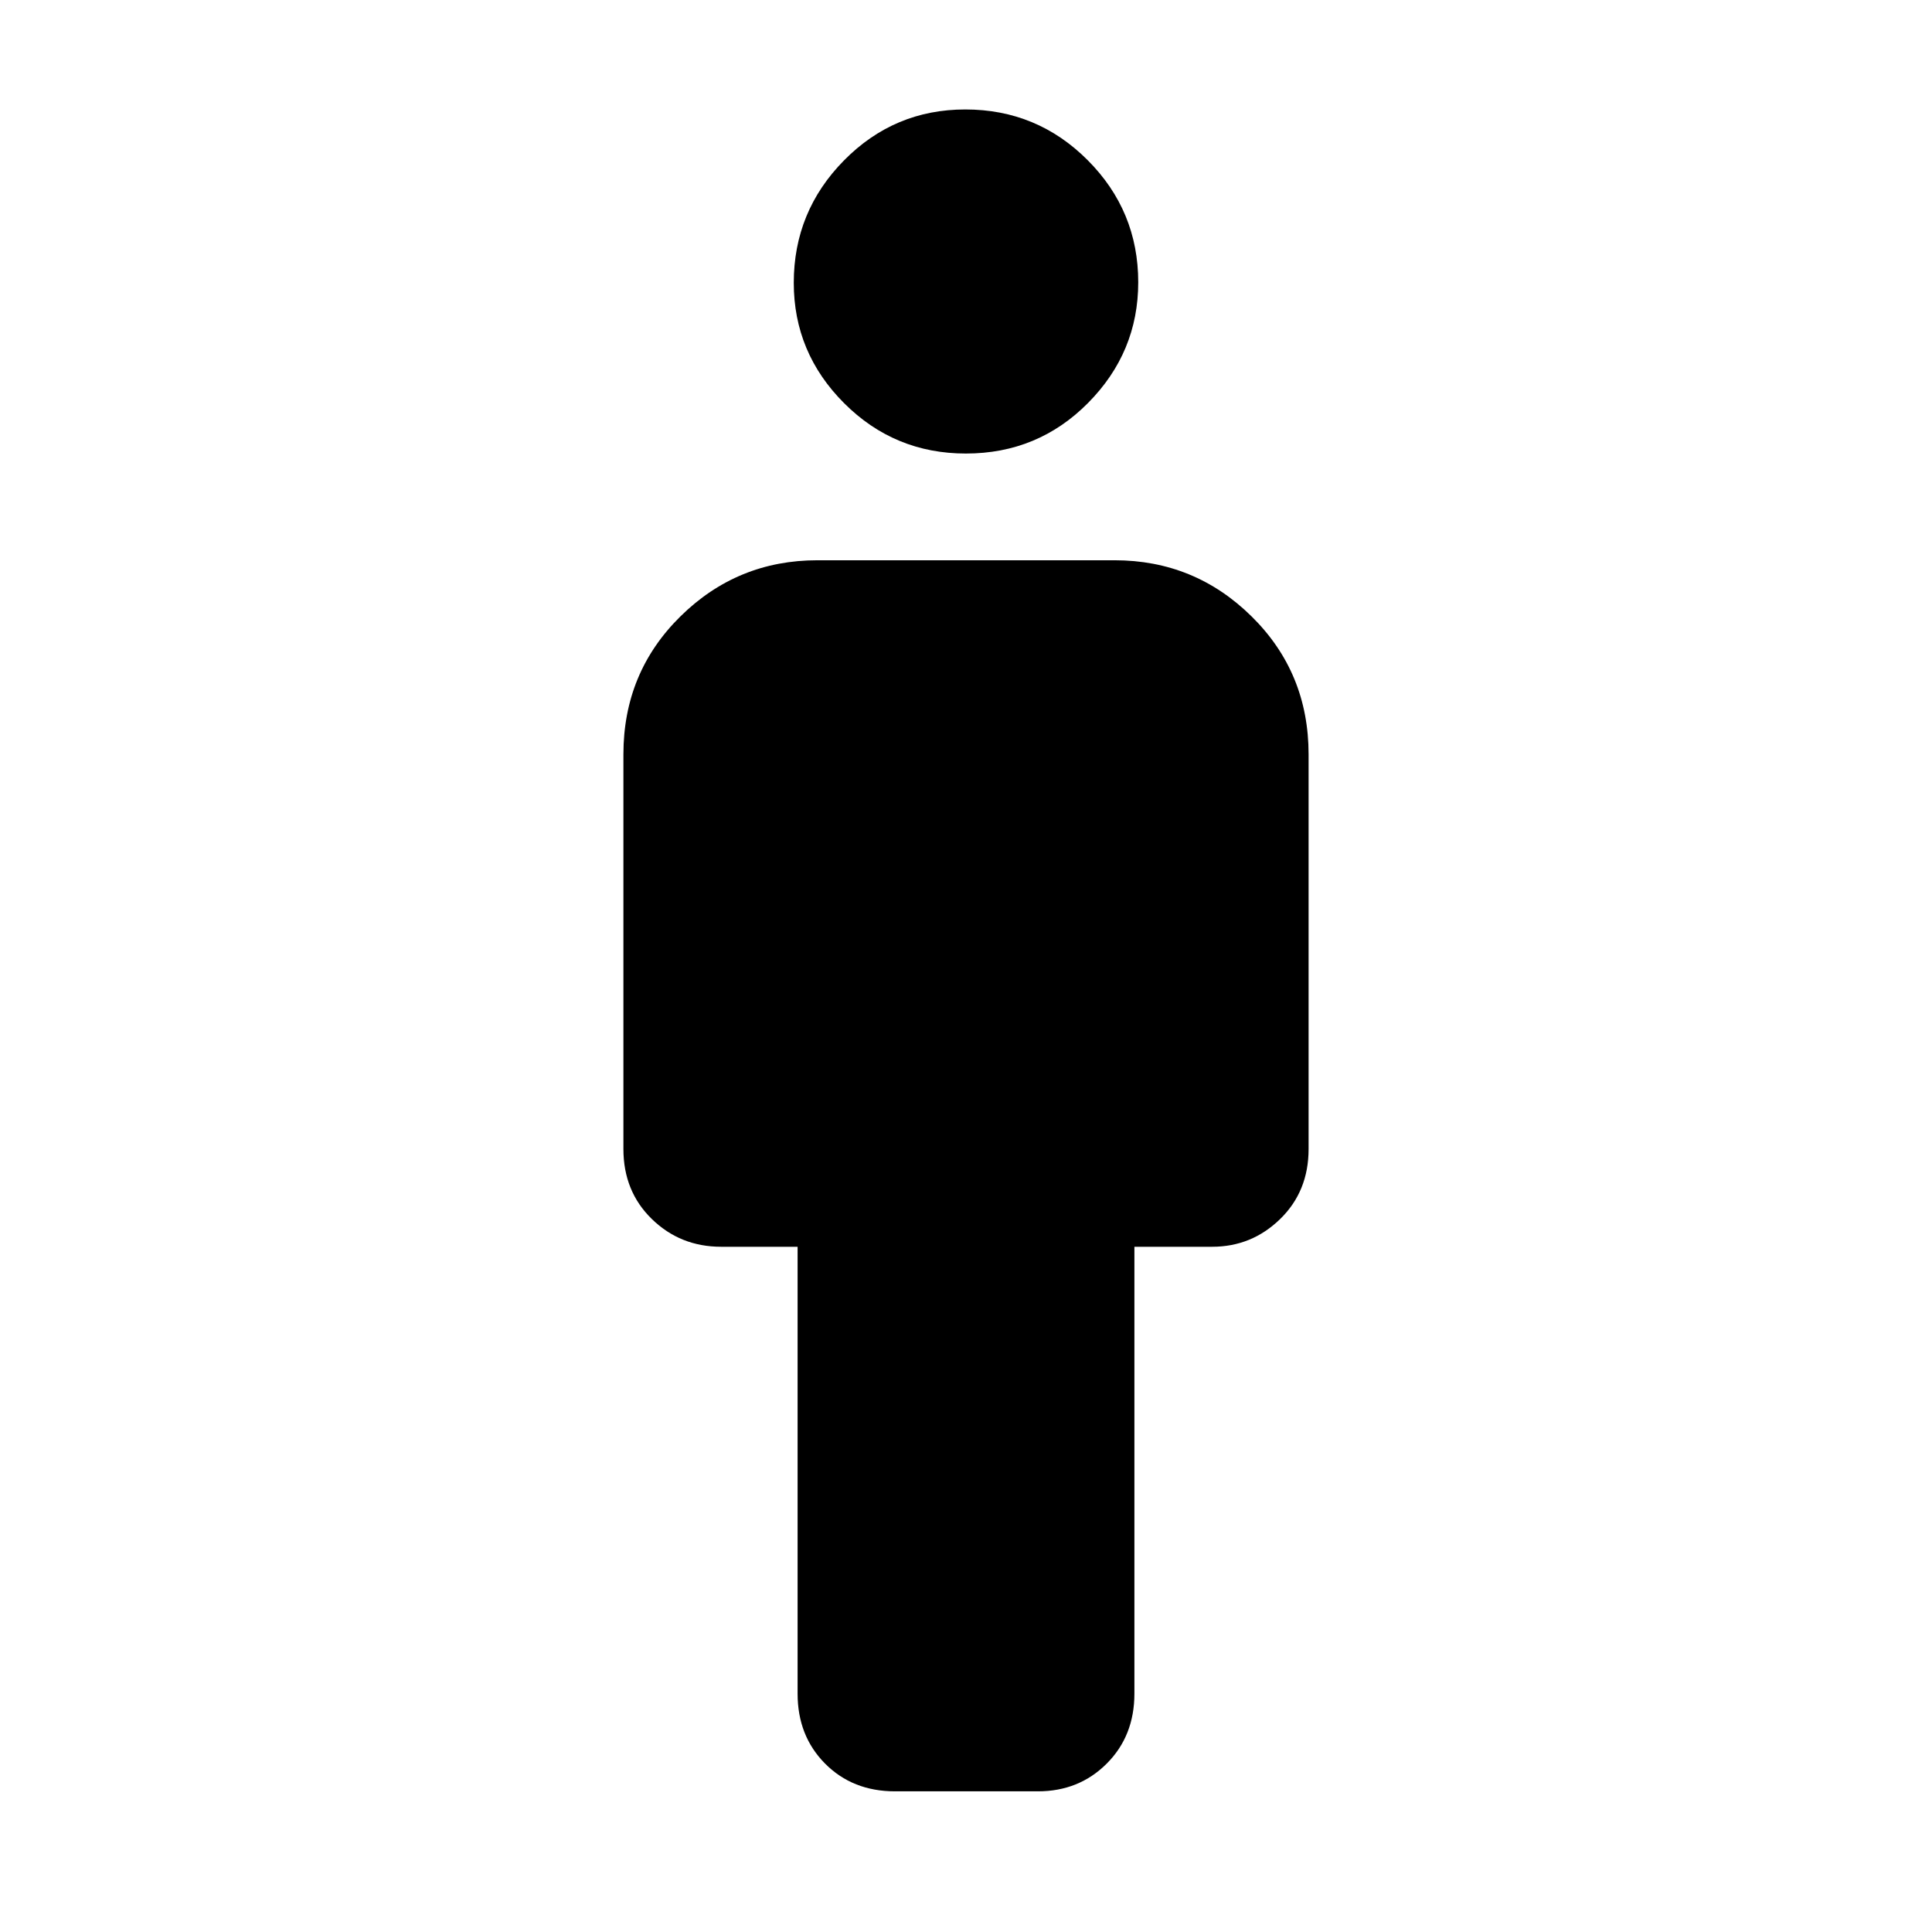 <svg xmlns="http://www.w3.org/2000/svg" height="40" viewBox="0 -960 960 960" width="40"><path d="M396.32-118.45v-222.04h-38q-20.25 0-34.4-13.76-14.15-13.76-14.15-34.79v-196.13q0-40.61 28.31-68.53 28.3-27.91 68.12-27.91h147.6q39.82 0 68.12 27.91 28.31 27.92 28.31 68.53v196.13q0 21.03-14.15 34.79-14.15 13.76-33.73 13.76h-38.67v222.04q0 21.04-13.77 34.79-13.77 13.76-34.16 13.76h-71.03q-21.05 0-34.73-13.76-13.67-13.75-13.67-34.79Zm83.62-616.19q-35.49 0-60.51-25.03-25.01-25.03-25.01-59.81 0-35.49 24.96-60.81t60.28-25.32q35.66 0 60.79 25.19 25.13 25.19 25.13 60.68 0 34.79-24.91 59.94-24.91 25.16-60.73 25.16Z"/></svg>